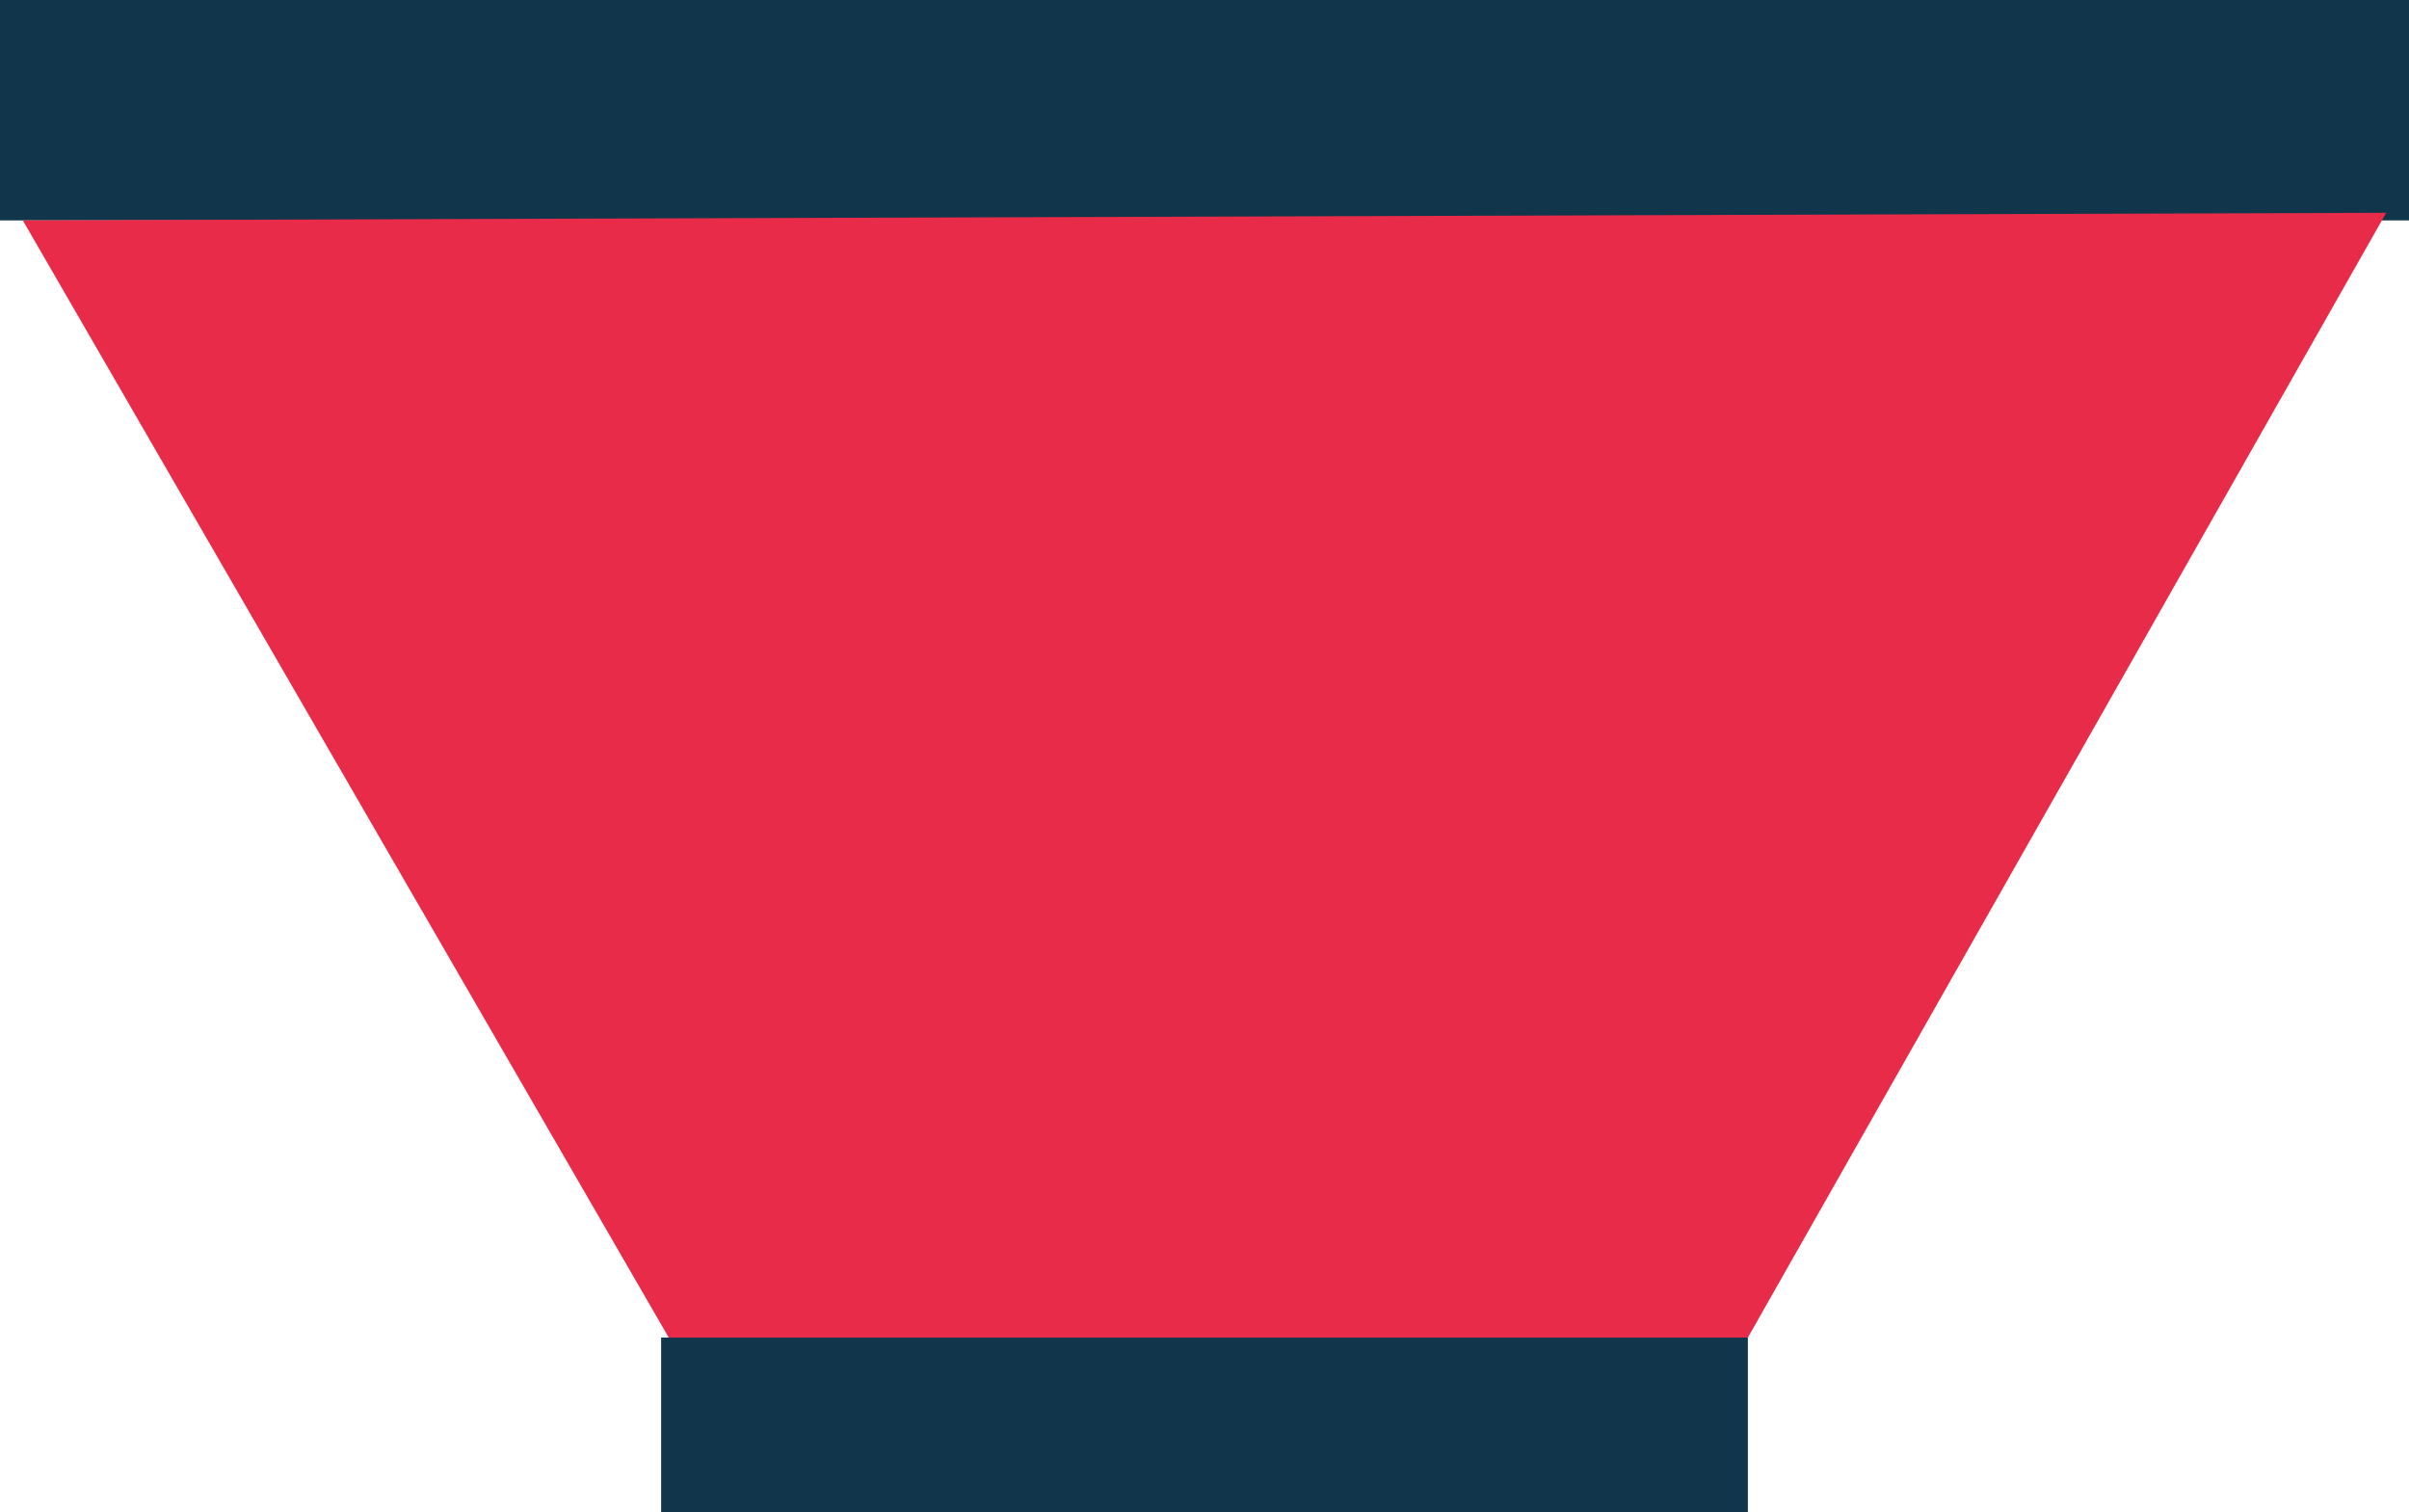 <!-- Generator: Adobe Illustrator 19.0.0, SVG Export Plug-In  -->
<svg version="1.1"
	 xmlns="http://www.w3.org/2000/svg" xmlns:xlink="http://www.w3.org/1999/xlink" xmlns:a="http://ns.adobe.com/AdobeSVGViewerExtensions/3.0/"
	 x="0px" y="0px" width="31.7px" height="19.9px" viewBox="0 0 31.7 19.9" style="enable-background:new 0 0 31.7 19.9;"
	 xml:space="preserve">
<style type="text/css">
	.st0{fill:#11354B;}
	.st1{fill:#E72B48;}
</style>
<defs>
</defs>
<rect x="0" y="0" class="st0" width="31.7" height="2.9"/>
<polygon class="st1" points="0.3,2.9 31.4,2.8 23,17.6 8.8,17.6 "/>
<polyline class="st0" points="11.8,19.9 8.7,19.9 8.7,17.6 23,17.6 23,19.9 19.9,19.9 "/>
</svg>
